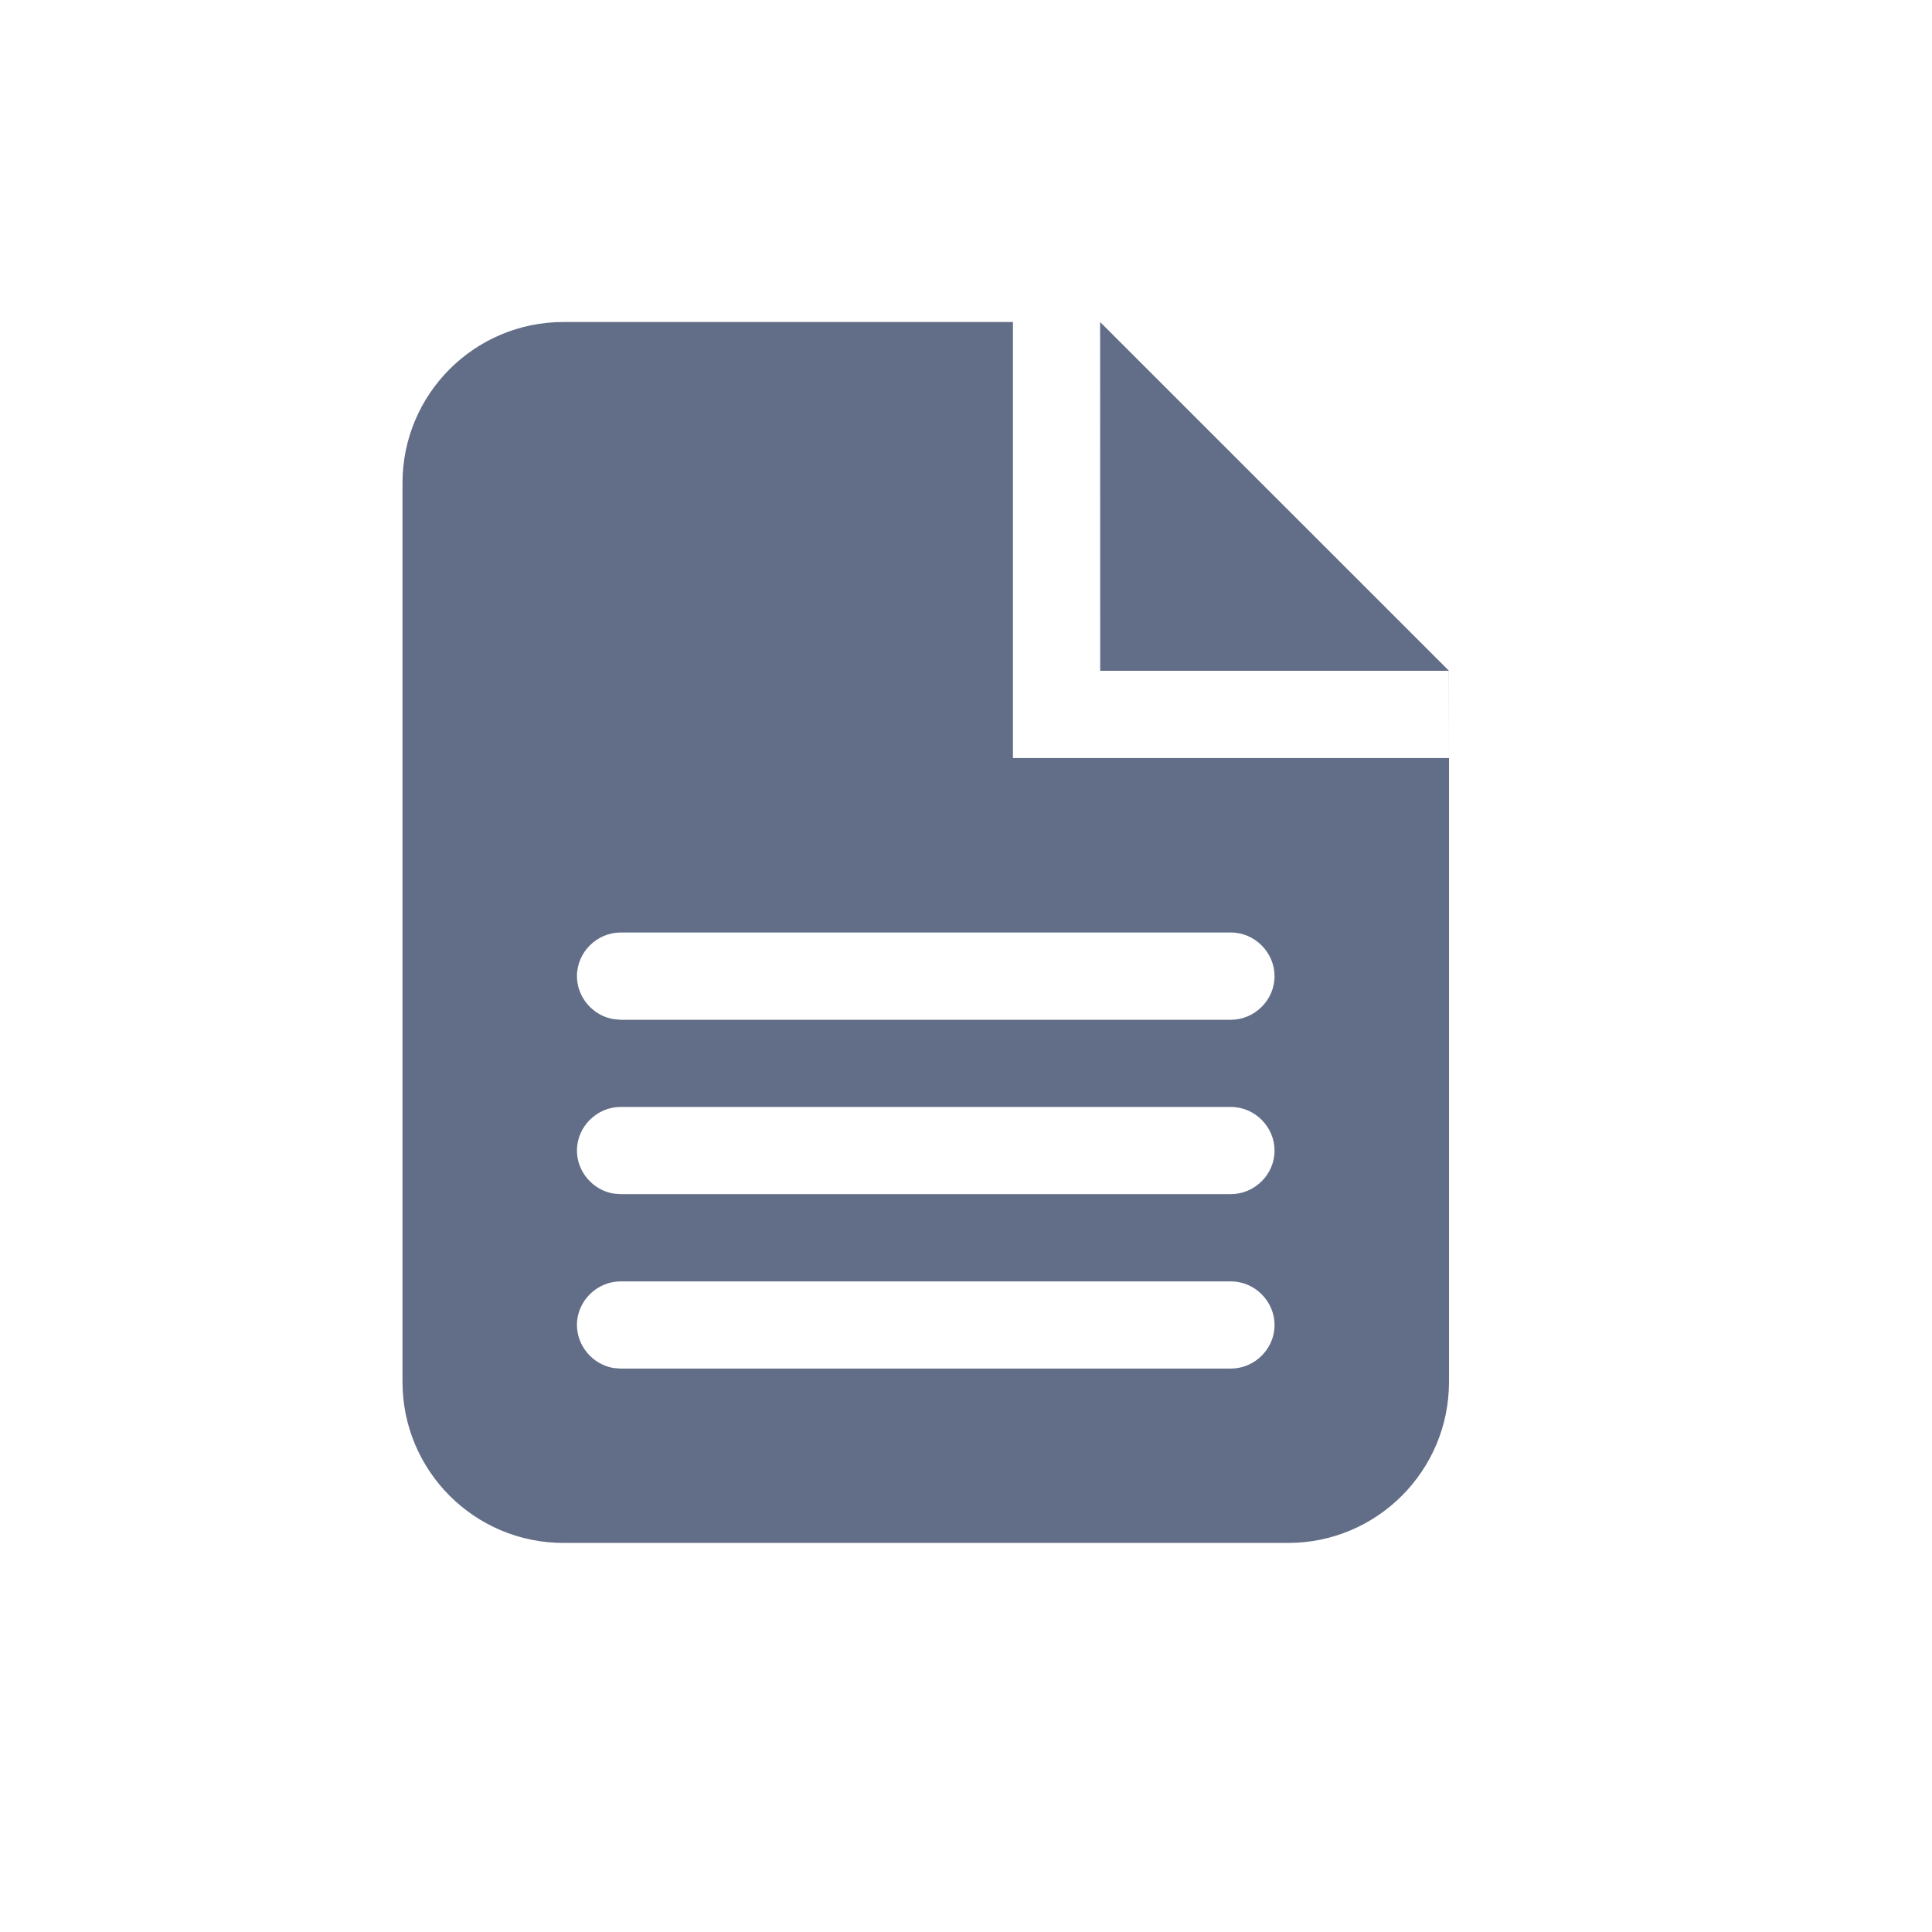 <?xml version="1.0" encoding="UTF-8"?>
<svg width="24px" height="24px" viewBox="0 0 24 24" version="1.1" xmlns="http://www.w3.org/2000/svg" xmlns:xlink="http://www.w3.org/1999/xlink">
    <title>file editing</title>
    <g id="主界面-0819" stroke="none" stroke-width="1" fill="none" fill-rule="evenodd">
        <g id="设置-隐私安全" transform="translate(-520, -1406)">
            <g id="编组-8" transform="translate(460, 201)">
                <g id="编组-7">
                    <g id="编组-25" transform="translate(40, 16)">
                        <g id="编组-2备份-36" transform="translate(0, 1172)">
                            <g id="file-editing" transform="translate(20, 17)">
                                <path d="M12.583,4 L12.583,9.417 L18,9.417 L17.999,8.333 L13.667,8.333 L13.666,4 L18,8.333 L18,17.167 C18,18.271 17.105,19.167 16,19.167 L7,19.167 C5.895,19.167 5,18.271 5,17.167 L5,6 C5,4.895 5.895,4 7,4 L12.583,4 Z M15.291,15.918 L7.709,15.918 C7.417,15.918 7.167,16.16 7.167,16.459 C7.167,16.721 7.363,16.95 7.621,16.994 L7.709,17.001 L15.291,17.001 C15.583,17.001 15.833,16.759 15.833,16.459 C15.833,16.169 15.591,15.918 15.291,15.918 Z M15.291,13.751 L7.709,13.751 C7.417,13.751 7.167,13.994 7.167,14.293 C7.167,14.554 7.363,14.784 7.621,14.827 L7.709,14.834 L15.291,14.834 C15.583,14.834 15.833,14.592 15.833,14.293 C15.833,14.002 15.591,13.751 15.291,13.751 Z M15.291,11.584 L7.709,11.584 C7.417,11.584 7.167,11.827 7.167,12.126 C7.167,12.387 7.363,12.617 7.621,12.66 L7.709,12.668 L15.291,12.668 C15.583,12.668 15.833,12.425 15.833,12.126 C15.833,11.836 15.591,11.584 15.291,11.584 Z" id="形状结合" fill="#626E88"></path>
                                <polygon id="Stroke-1" stroke-opacity="0.008" stroke="#000000" stroke-width="1.33333335e-11" points="0 0 24 0 24 24 0 24"></polygon>
                            </g>
                        </g>
                    </g>
                </g>
            </g>
        </g>
    </g>
</svg>